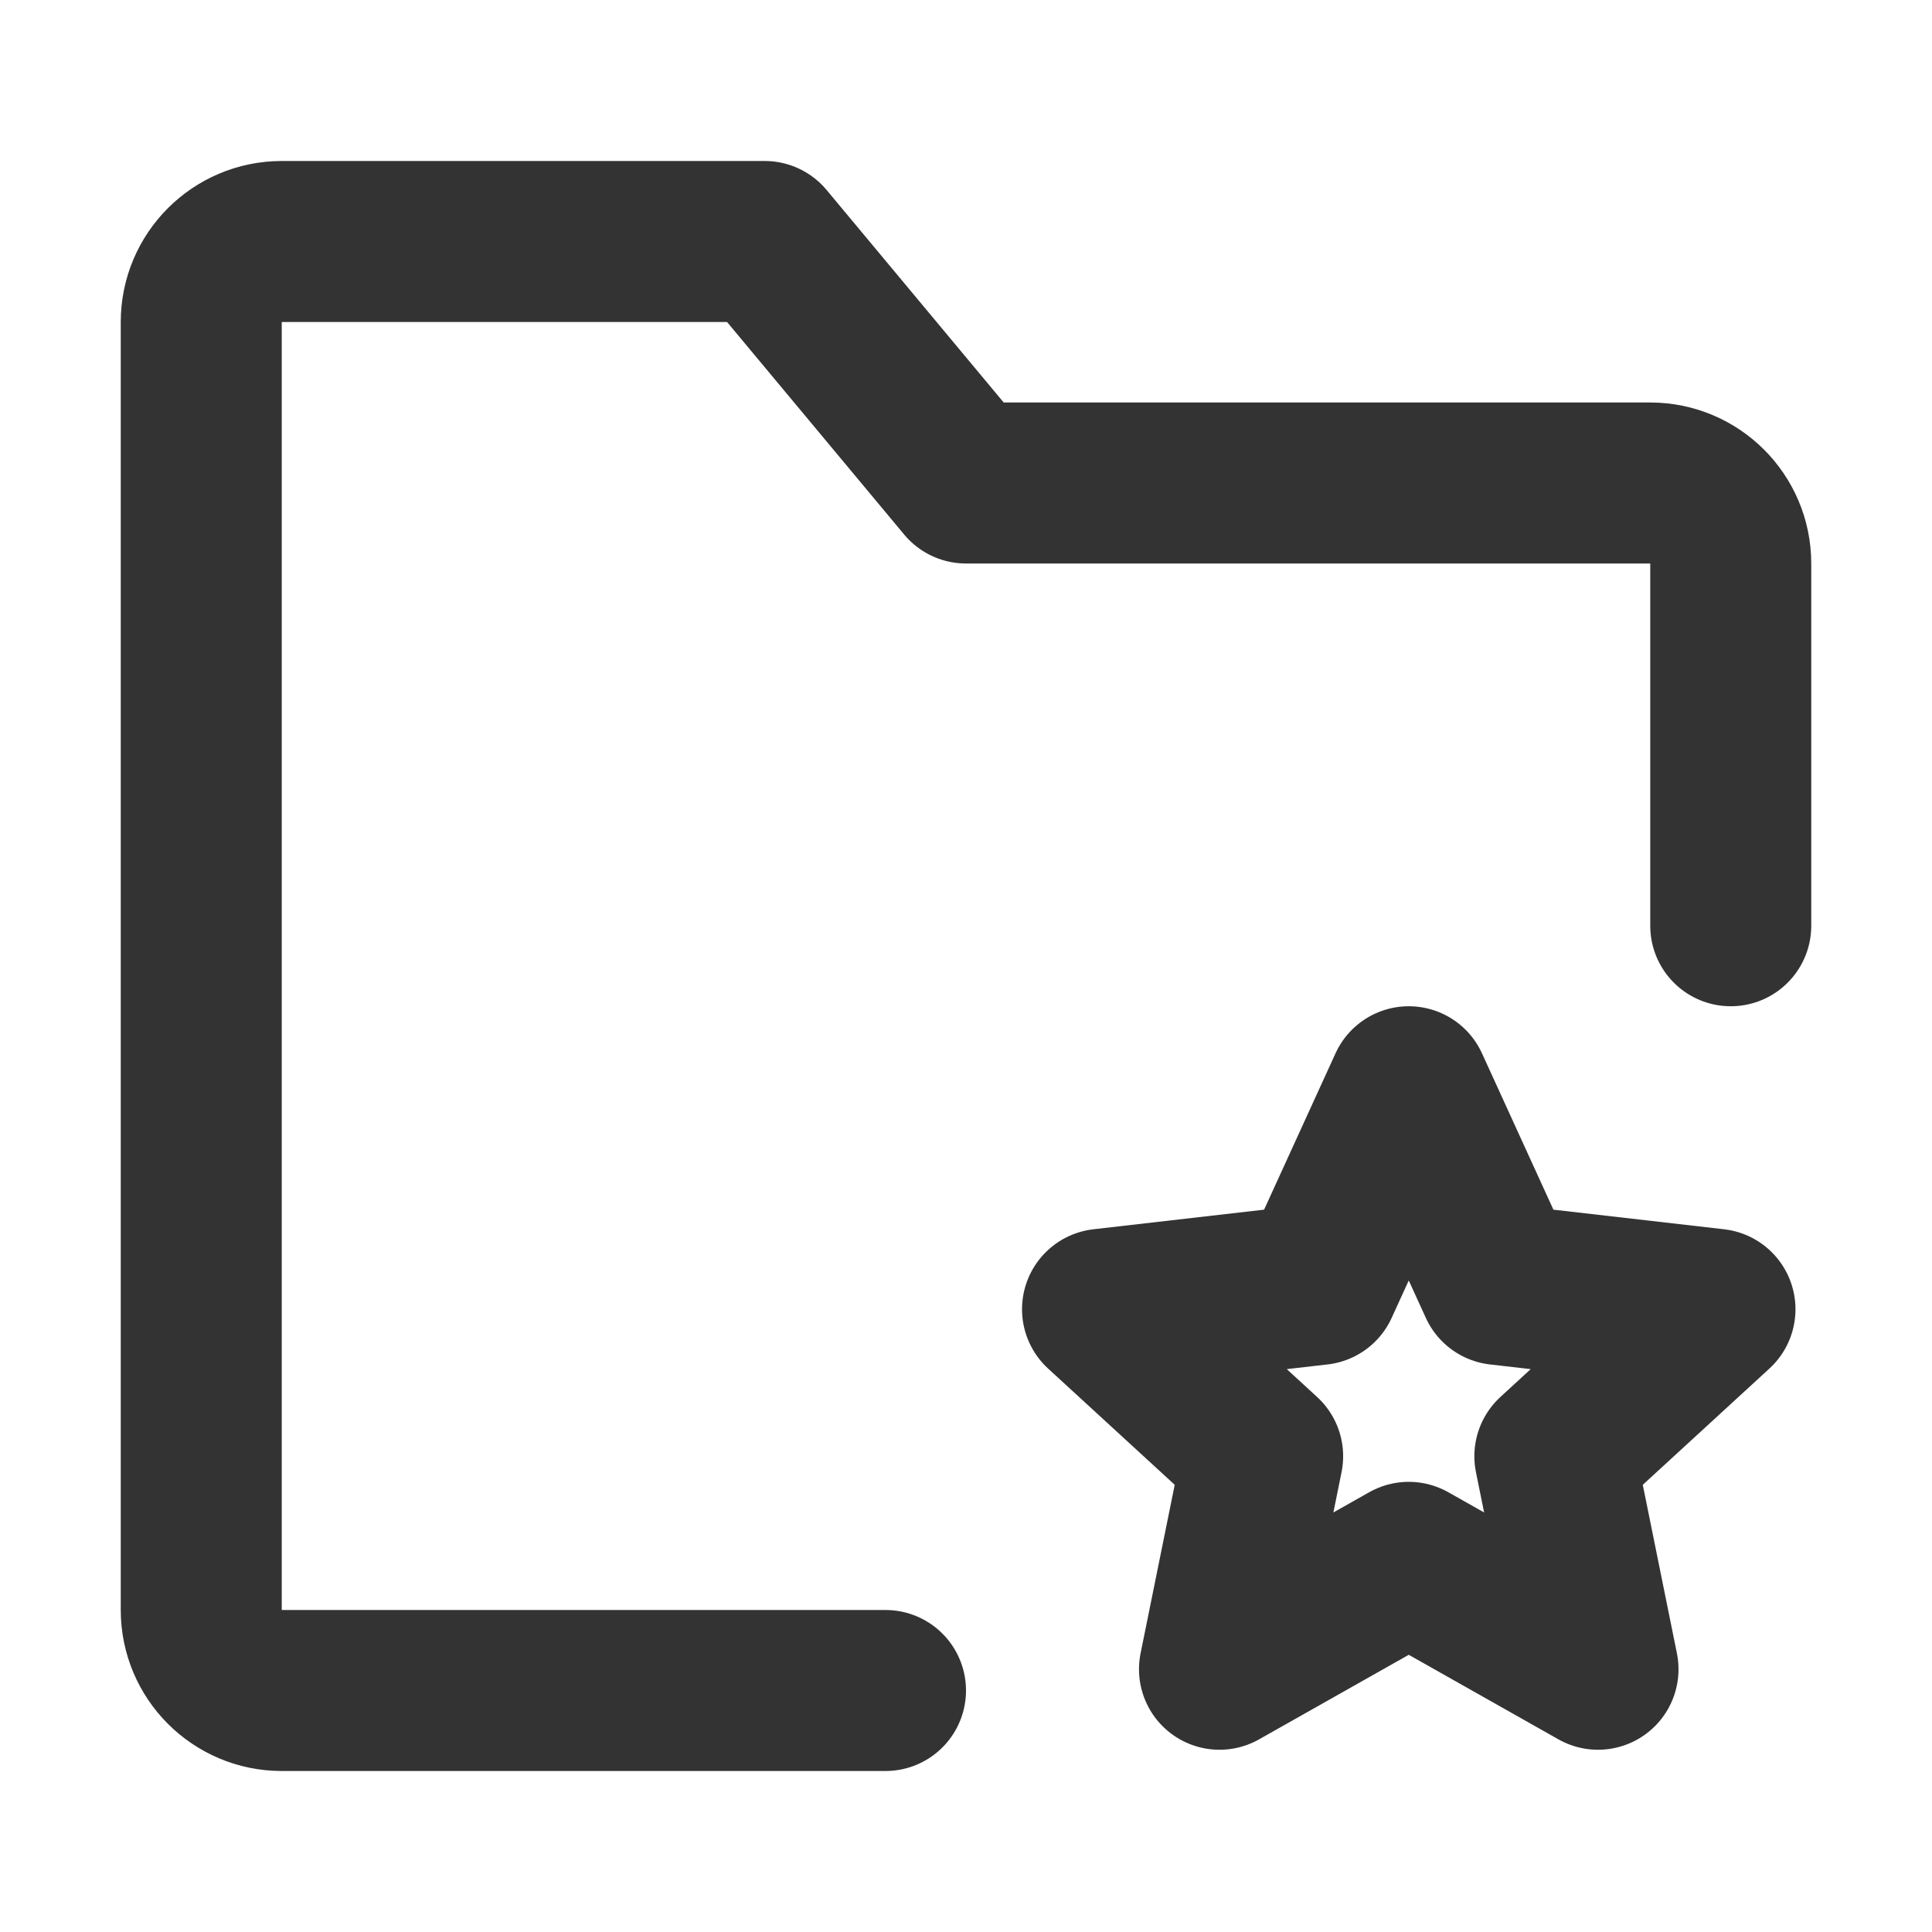 <svg width="24" height="24" viewBox="0 0 24 24" fill="none" xmlns="http://www.w3.org/2000/svg">
<path d="M21.5 11.5V7C21.5 6.448 21.052 6 20.5 6H12L9.5 3H3.5C2.948 3 2.5 3.448 2.5 4V20C2.5 20.552 2.948 21 3.5 21H11" stroke="#333333" stroke-width="2" stroke-linecap="round" stroke-linejoin="round"/>
<path d="M17.5 13.5L18.622 15.956L21.304 16.264L19.315 18.09L19.851 20.736L17.5 19.408L15.149 20.736L15.685 18.09L13.696 16.264L16.378 15.956L17.5 13.5Z" stroke="#333333" stroke-width="2" stroke-linecap="round" stroke-linejoin="round"/>
</svg>
